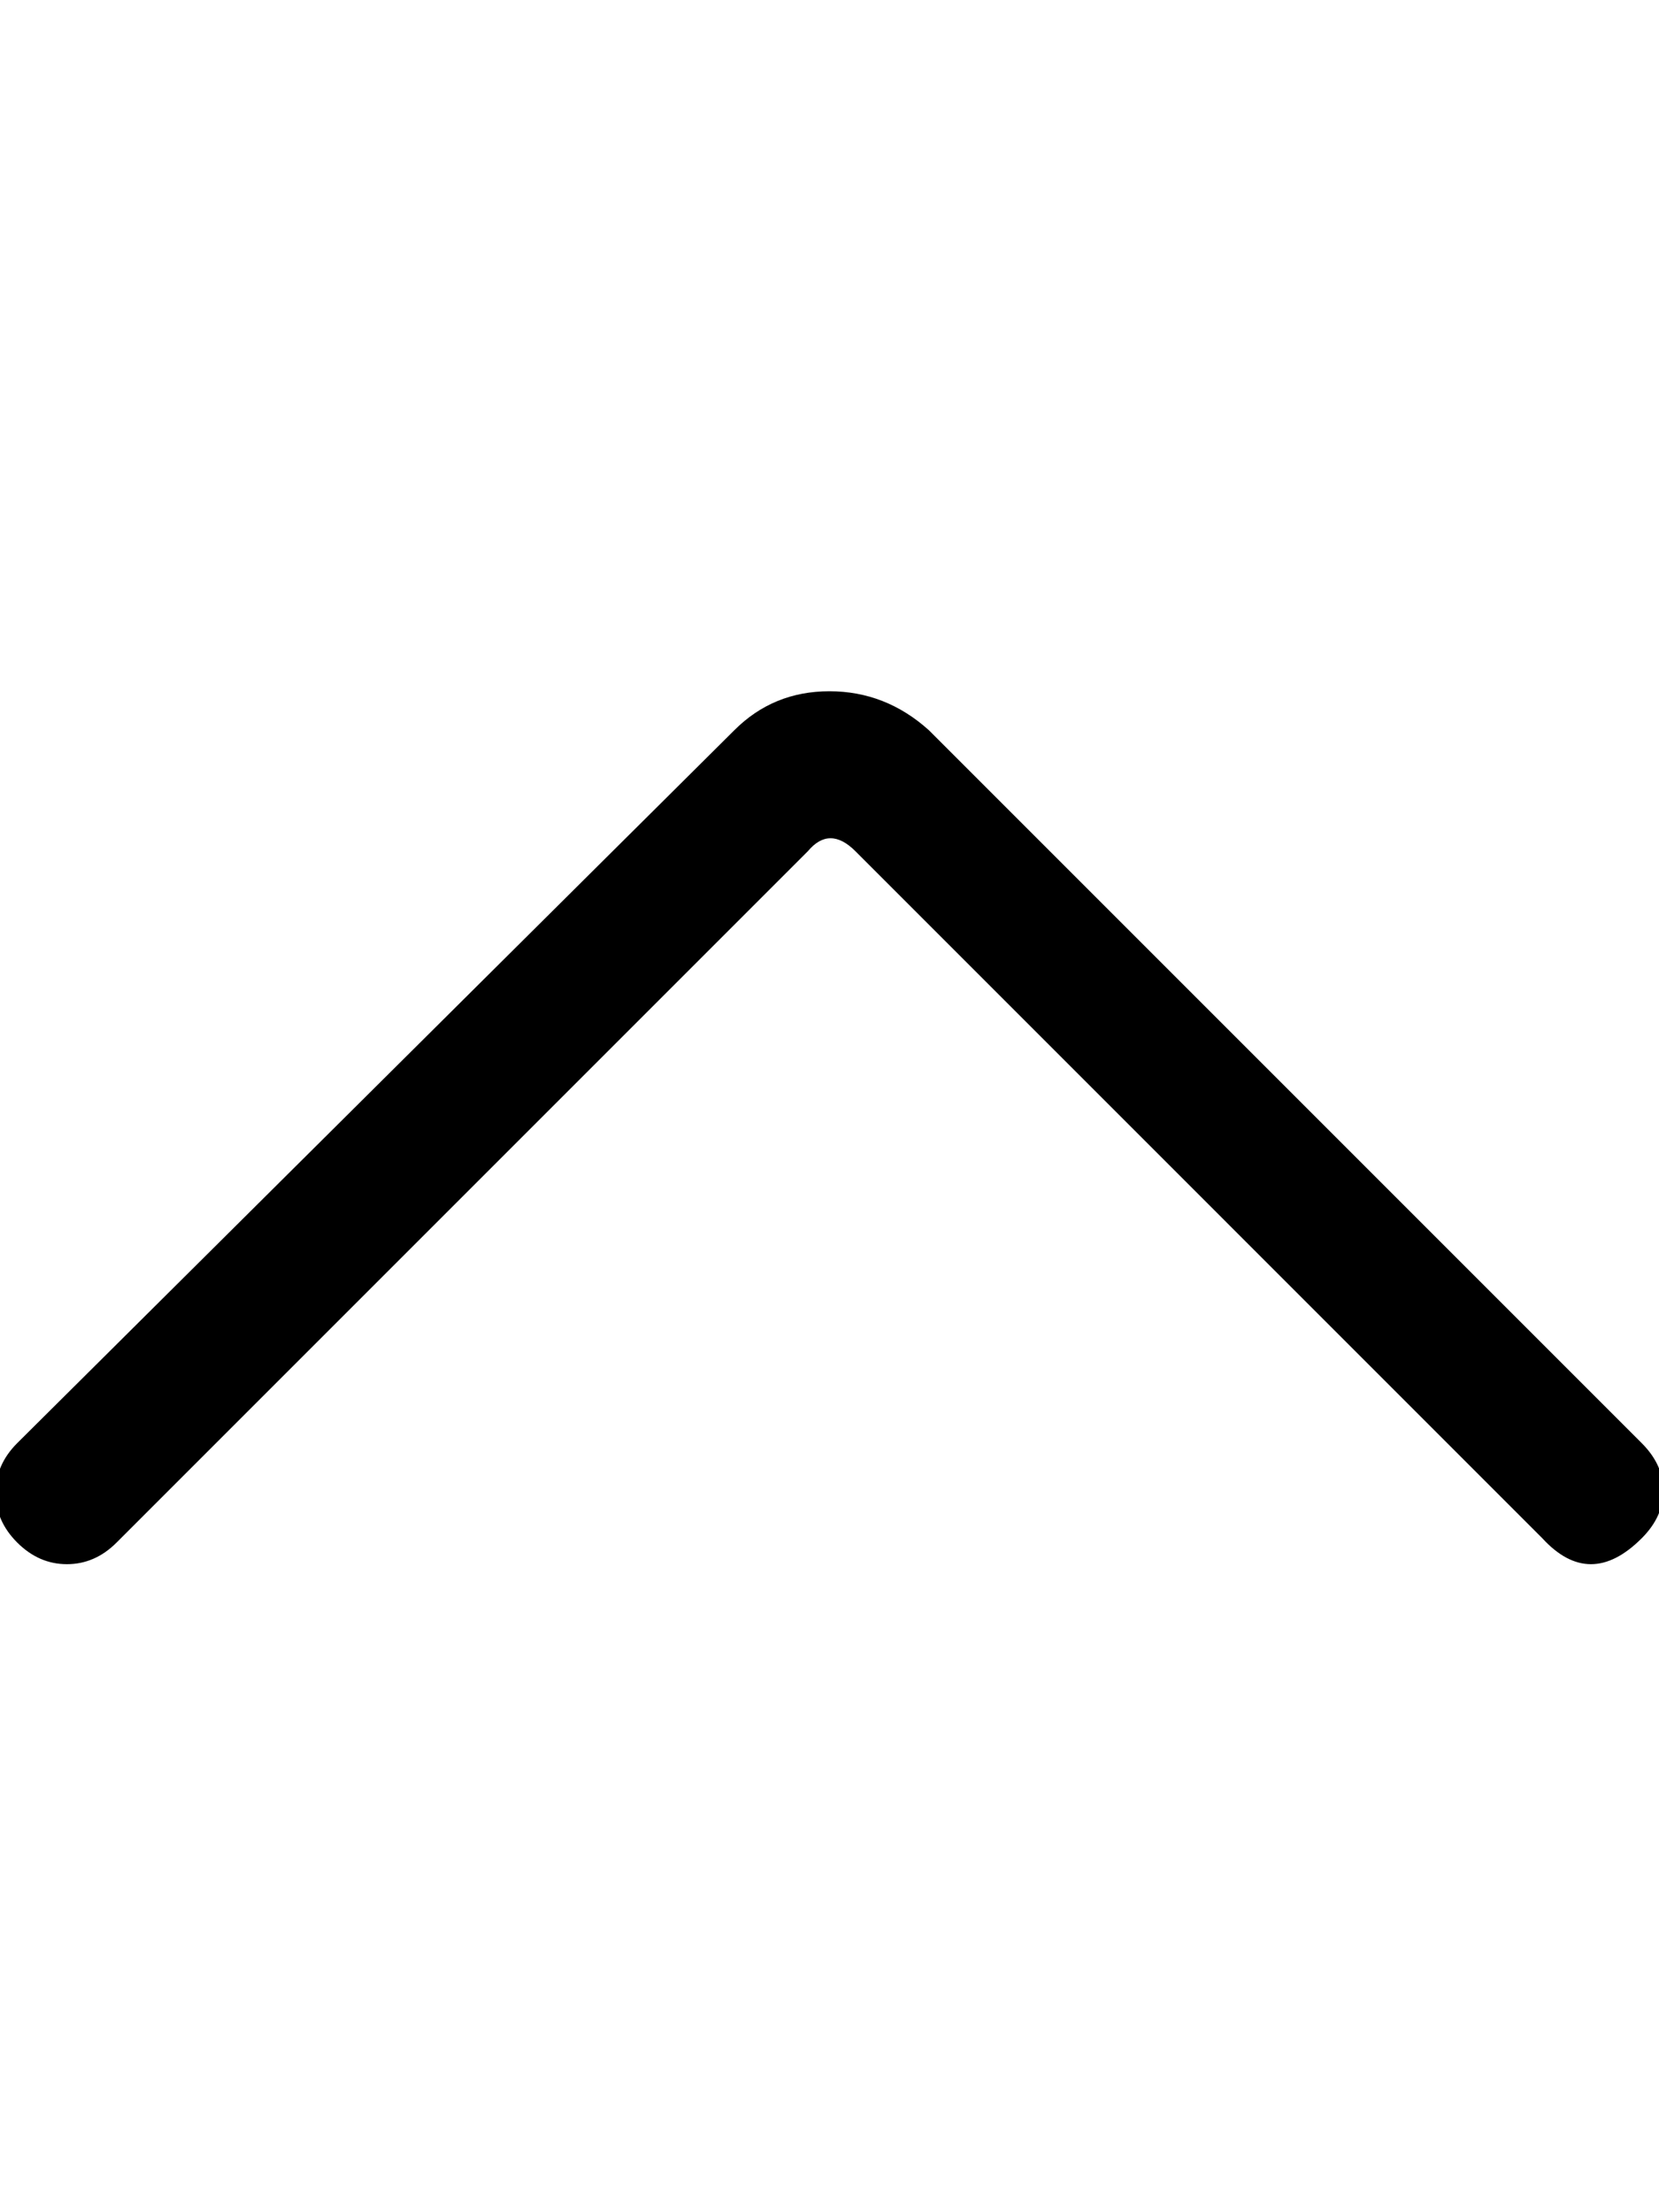 <!-- Generated by IcoMoon.io -->
<svg version="1.1" xmlns="http://www.w3.org/2000/svg" width="24" height="32" viewBox="0 0 24 32">
<title>uniE1F0</title>
<path d="M12.375 12.313q-0.375-0.375-0.688 0l-10 10q-0.313 0.313-0.719 0.313t-0.719-0.313-0.313-0.719 0.313-0.719l10.375-10.313q0.563-0.563 1.375-0.563t1.438 0.563l10.313 10.313q0.313 0.313 0.313 0.688t-0.313 0.688q-0.75 0.75-1.438 0z"></path>
</svg>
